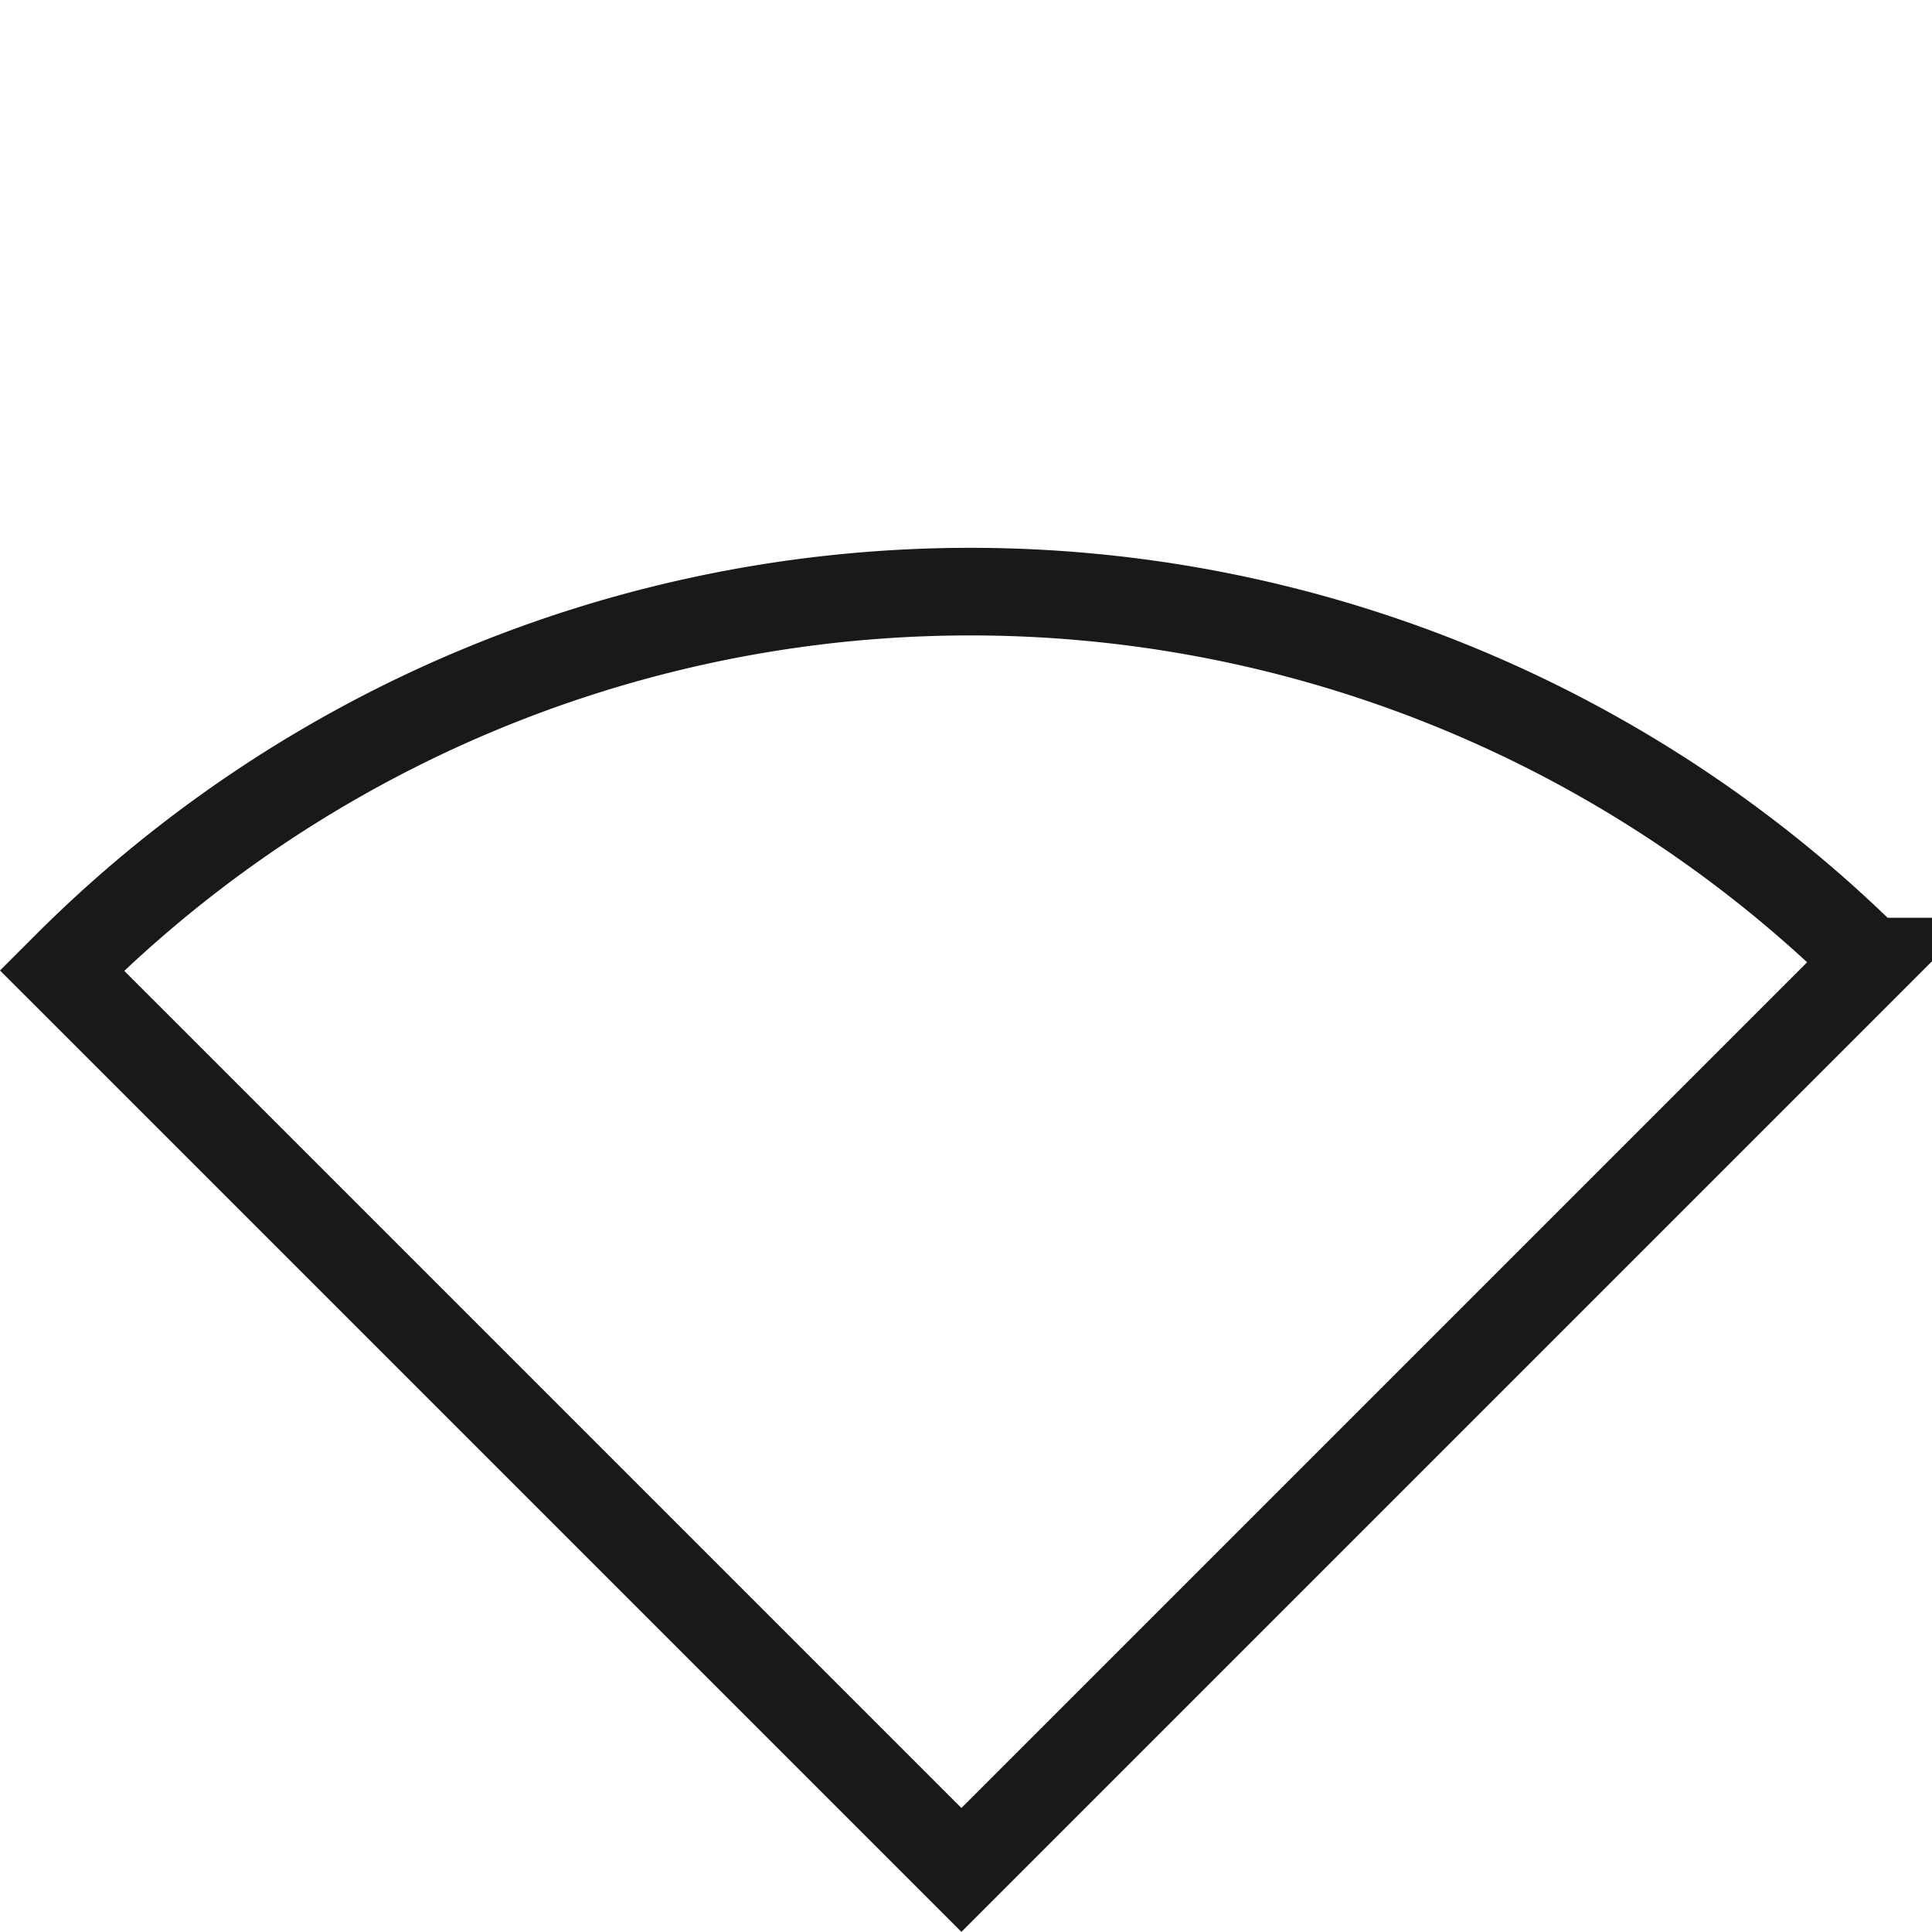 <svg xmlns="http://www.w3.org/2000/svg" width="55.134" height="55.134" viewBox="0 0 55.134 55.134">
  <path id="Pfad_941" data-name="Pfad 941" d="M40.551,174.139c0,.06,0,.119,0,.18h36.3v-36.66A36.482,36.482,0,0,0,40.551,174.139Z" transform="translate(96.356 -124.241) rotate(45)" fill="none" stroke="#1a1919" stroke-width="2.5"/>
</svg>
